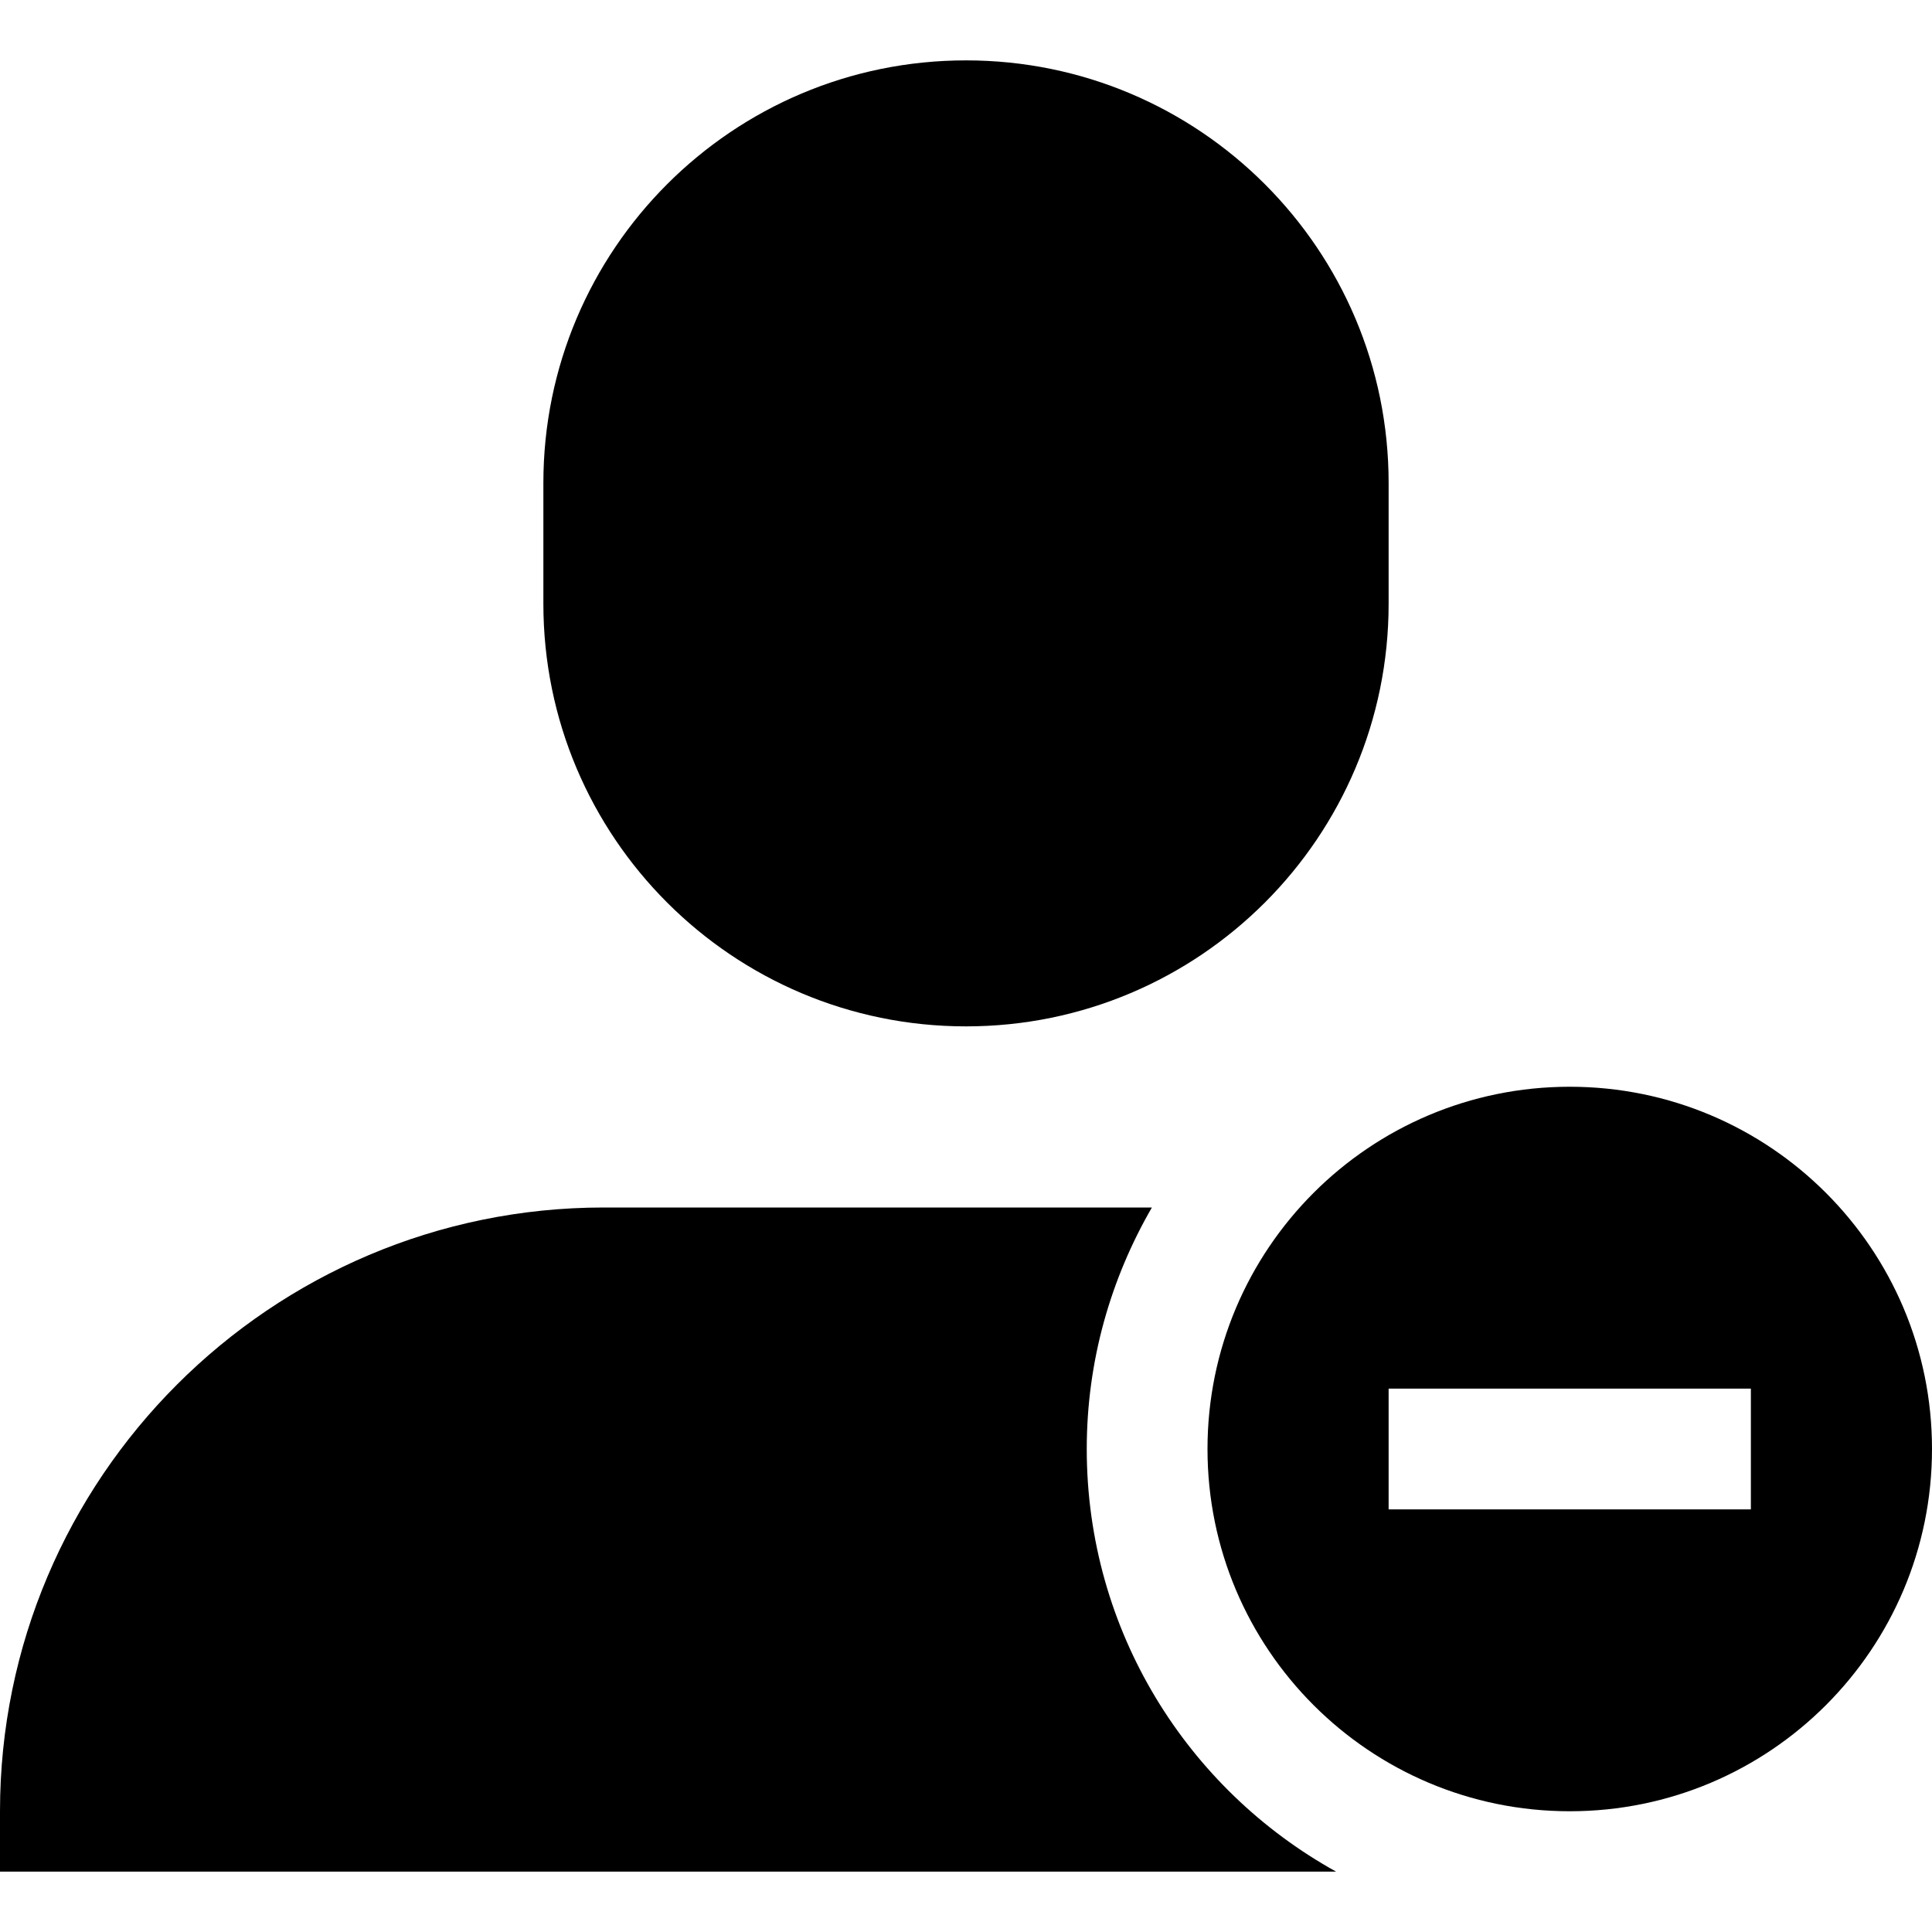 <?xml version="1.0" encoding="utf-8"?>
<!-- Generator: Adobe Illustrator 20.0.0, SVG Export Plug-In . SVG Version: 6.00 Build 0)  -->
<!DOCTYPE svg PUBLIC "-//W3C//DTD SVG 1.1//EN" "http://www.w3.org/Graphics/SVG/1.1/DTD/svg11.dtd">
<svg version="1.1" id="Layer_1" xmlns="http://www.w3.org/2000/svg" xmlns:xlink="http://www.w3.org/1999/xlink" x="0px" y="0px"
	 width="32px" height="32px" viewBox="0 0 32 32" enable-background="new 0 0 32 32" xml:space="preserve">
<path d="M18,24c0-1.459,0.397-2.822,1.079-4H10C4.486,20,0,24.486,0,30v1h22.13C19.668,29.636,18,27.014,18,24z"/>
<path d="M16,17c3.866,0,7-3.134,7-7V8c0-3.866-3.134-7-7-7S9,4.134,9,8v2C9,13.866,12.134,17,16,17z"/>
<path d="M26,18c-3.314,0-6,2.686-6,6c0,3.314,2.686,6,6,6s6-2.686,6-6C32,20.686,29.314,18,26,18z M29,25h-6v-2h6V25z"/>
</svg>
